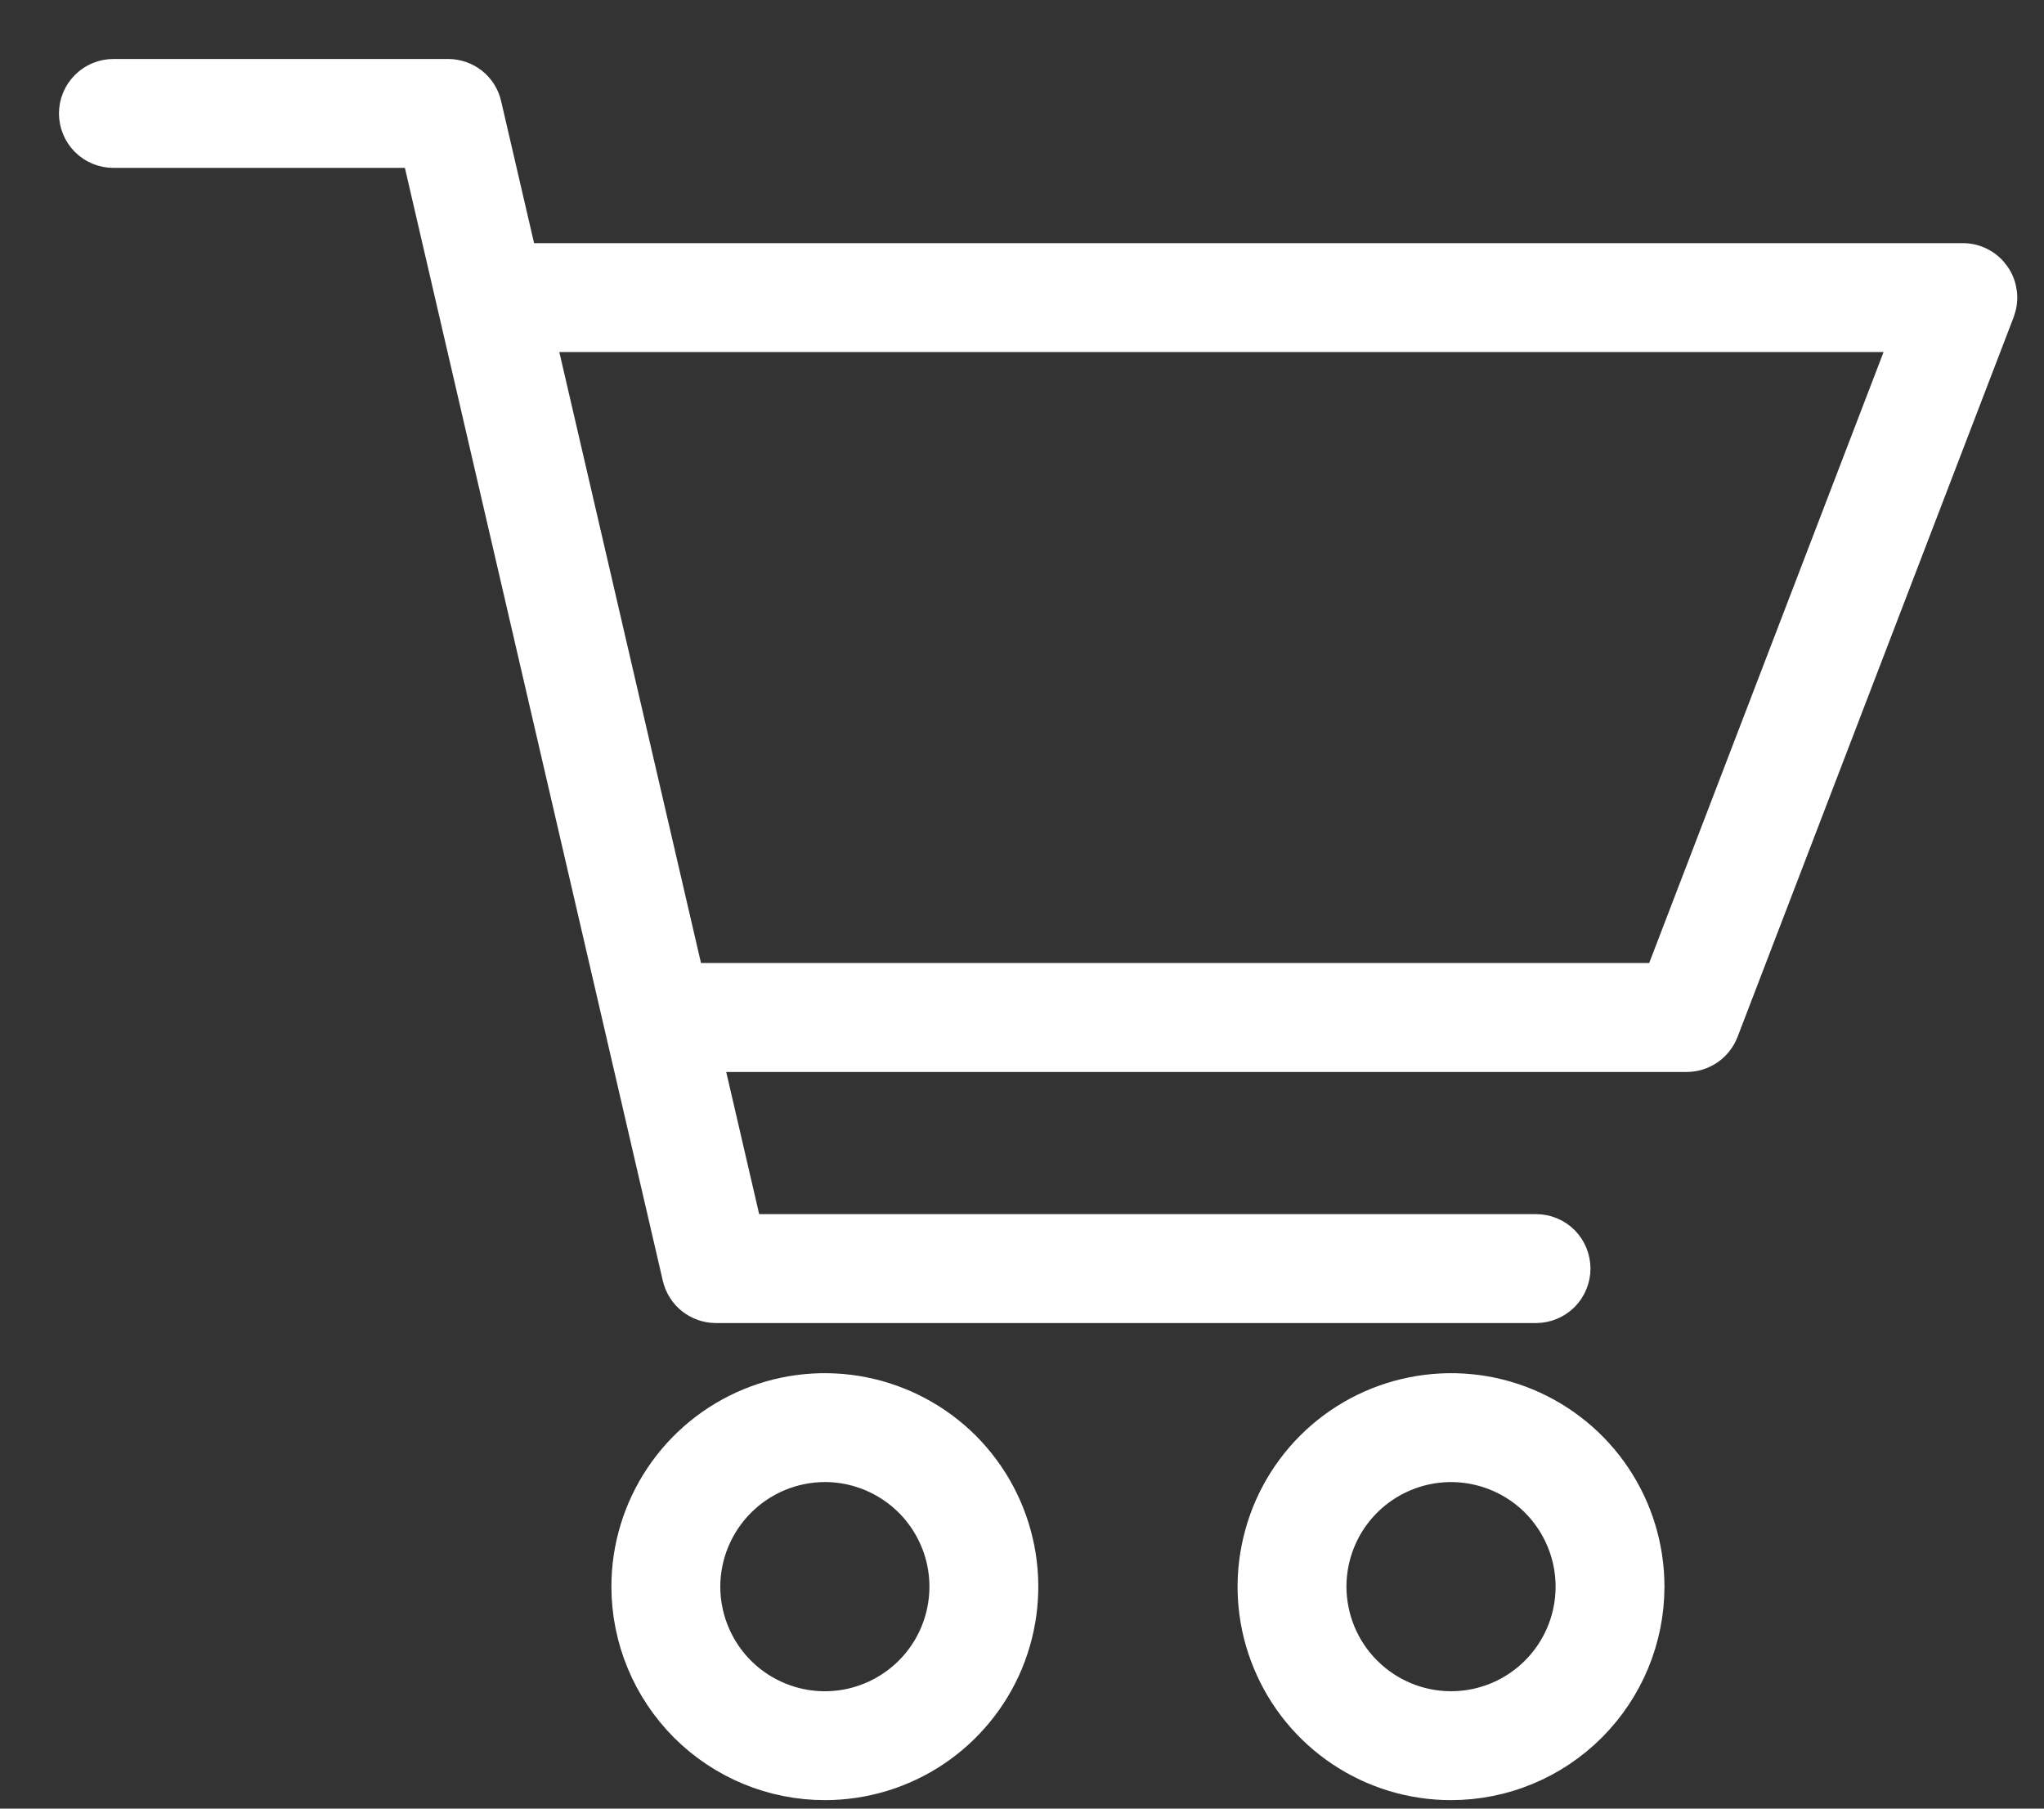 <svg width="26" height="23" viewBox="0 0 26 23" fill="none" xmlns="http://www.w3.org/2000/svg">
<rect x="0" y="0" width="26" height="23" fill="#333333" stroke="none"/>
<path d="M24.967 3.342H6.595L6.131 1.343C6.109 1.245 6.054 1.158 5.976 1.096C5.897 1.034 5.8 1 5.7 1H1.443C1.325 1 1.213 1.047 1.13 1.13C1.047 1.213 1 1.325 1 1.443C1 1.56 1.047 1.673 1.13 1.756C1.213 1.839 1.325 1.885 1.443 1.885H5.349L8.675 16.232C8.698 16.33 8.753 16.417 8.831 16.479C8.91 16.541 9.007 16.575 9.107 16.575H19.538C19.656 16.575 19.768 16.528 19.852 16.445C19.934 16.362 19.981 16.25 19.981 16.133C19.981 16.015 19.934 15.902 19.852 15.819C19.768 15.736 19.656 15.69 19.538 15.69H9.458L8.923 13.382H21.455C21.544 13.382 21.632 13.354 21.705 13.304C21.779 13.253 21.836 13.181 21.868 13.098L25.381 3.943C25.406 3.876 25.415 3.804 25.407 3.732C25.398 3.661 25.373 3.593 25.332 3.534C25.291 3.475 25.237 3.426 25.173 3.393C25.11 3.359 25.039 3.342 24.967 3.342L24.967 3.342ZM21.15 12.496H8.718L6.8 4.227H24.323L21.15 12.496Z" fill="white" stroke="white" stroke-width="0.5"/>
<path d="M10.492 22.642C10.98 22.642 11.456 22.498 11.862 22.227C12.267 21.956 12.583 21.571 12.77 21.121C12.956 20.67 13.005 20.175 12.91 19.697C12.815 19.218 12.58 18.779 12.236 18.434C11.891 18.09 11.451 17.855 10.973 17.76C10.495 17.665 9.999 17.713 9.549 17.9C9.099 18.087 8.714 18.402 8.443 18.808C8.172 19.213 8.027 19.69 8.027 20.177C8.028 20.831 8.288 21.457 8.75 21.92C9.212 22.382 9.839 22.642 10.492 22.642ZM10.492 18.597C10.805 18.597 11.11 18.69 11.37 18.864C11.63 19.037 11.832 19.284 11.952 19.573C12.072 19.861 12.103 20.179 12.042 20.485C11.981 20.792 11.831 21.073 11.61 21.294C11.389 21.515 11.107 21.666 10.801 21.727C10.494 21.788 10.177 21.757 9.888 21.637C9.599 21.517 9.352 21.315 9.179 21.055C9.005 20.795 8.913 20.49 8.912 20.177C8.913 19.759 9.08 19.357 9.376 19.061C9.672 18.765 10.073 18.598 10.492 18.597V18.597Z" fill="white" stroke="white" stroke-width="0.5"/>
<path d="M20.922 20.177C20.922 19.69 20.778 19.213 20.507 18.808C20.236 18.402 19.851 18.087 19.401 17.9C18.95 17.713 18.455 17.665 17.977 17.76C17.498 17.855 17.059 18.089 16.714 18.434C16.369 18.779 16.135 19.218 16.04 19.696C15.944 20.174 15.993 20.67 16.18 21.12C16.366 21.571 16.682 21.956 17.088 22.227C17.493 22.498 17.97 22.642 18.457 22.642C19.111 22.642 19.737 22.382 20.199 21.92C20.661 21.457 20.922 20.831 20.922 20.177ZM16.877 20.177C16.877 19.865 16.97 19.559 17.143 19.3C17.317 19.04 17.564 18.837 17.853 18.718C18.141 18.598 18.459 18.567 18.765 18.628C19.072 18.689 19.354 18.839 19.575 19.06C19.795 19.281 19.946 19.563 20.007 19.869C20.068 20.176 20.037 20.493 19.917 20.782C19.797 21.071 19.595 21.317 19.335 21.491C19.075 21.665 18.77 21.757 18.457 21.757C18.038 21.757 17.637 21.59 17.341 21.294C17.044 20.998 16.878 20.596 16.877 20.177H16.877Z" fill="white" stroke="white" stroke-width="0.5"/>
</svg>
